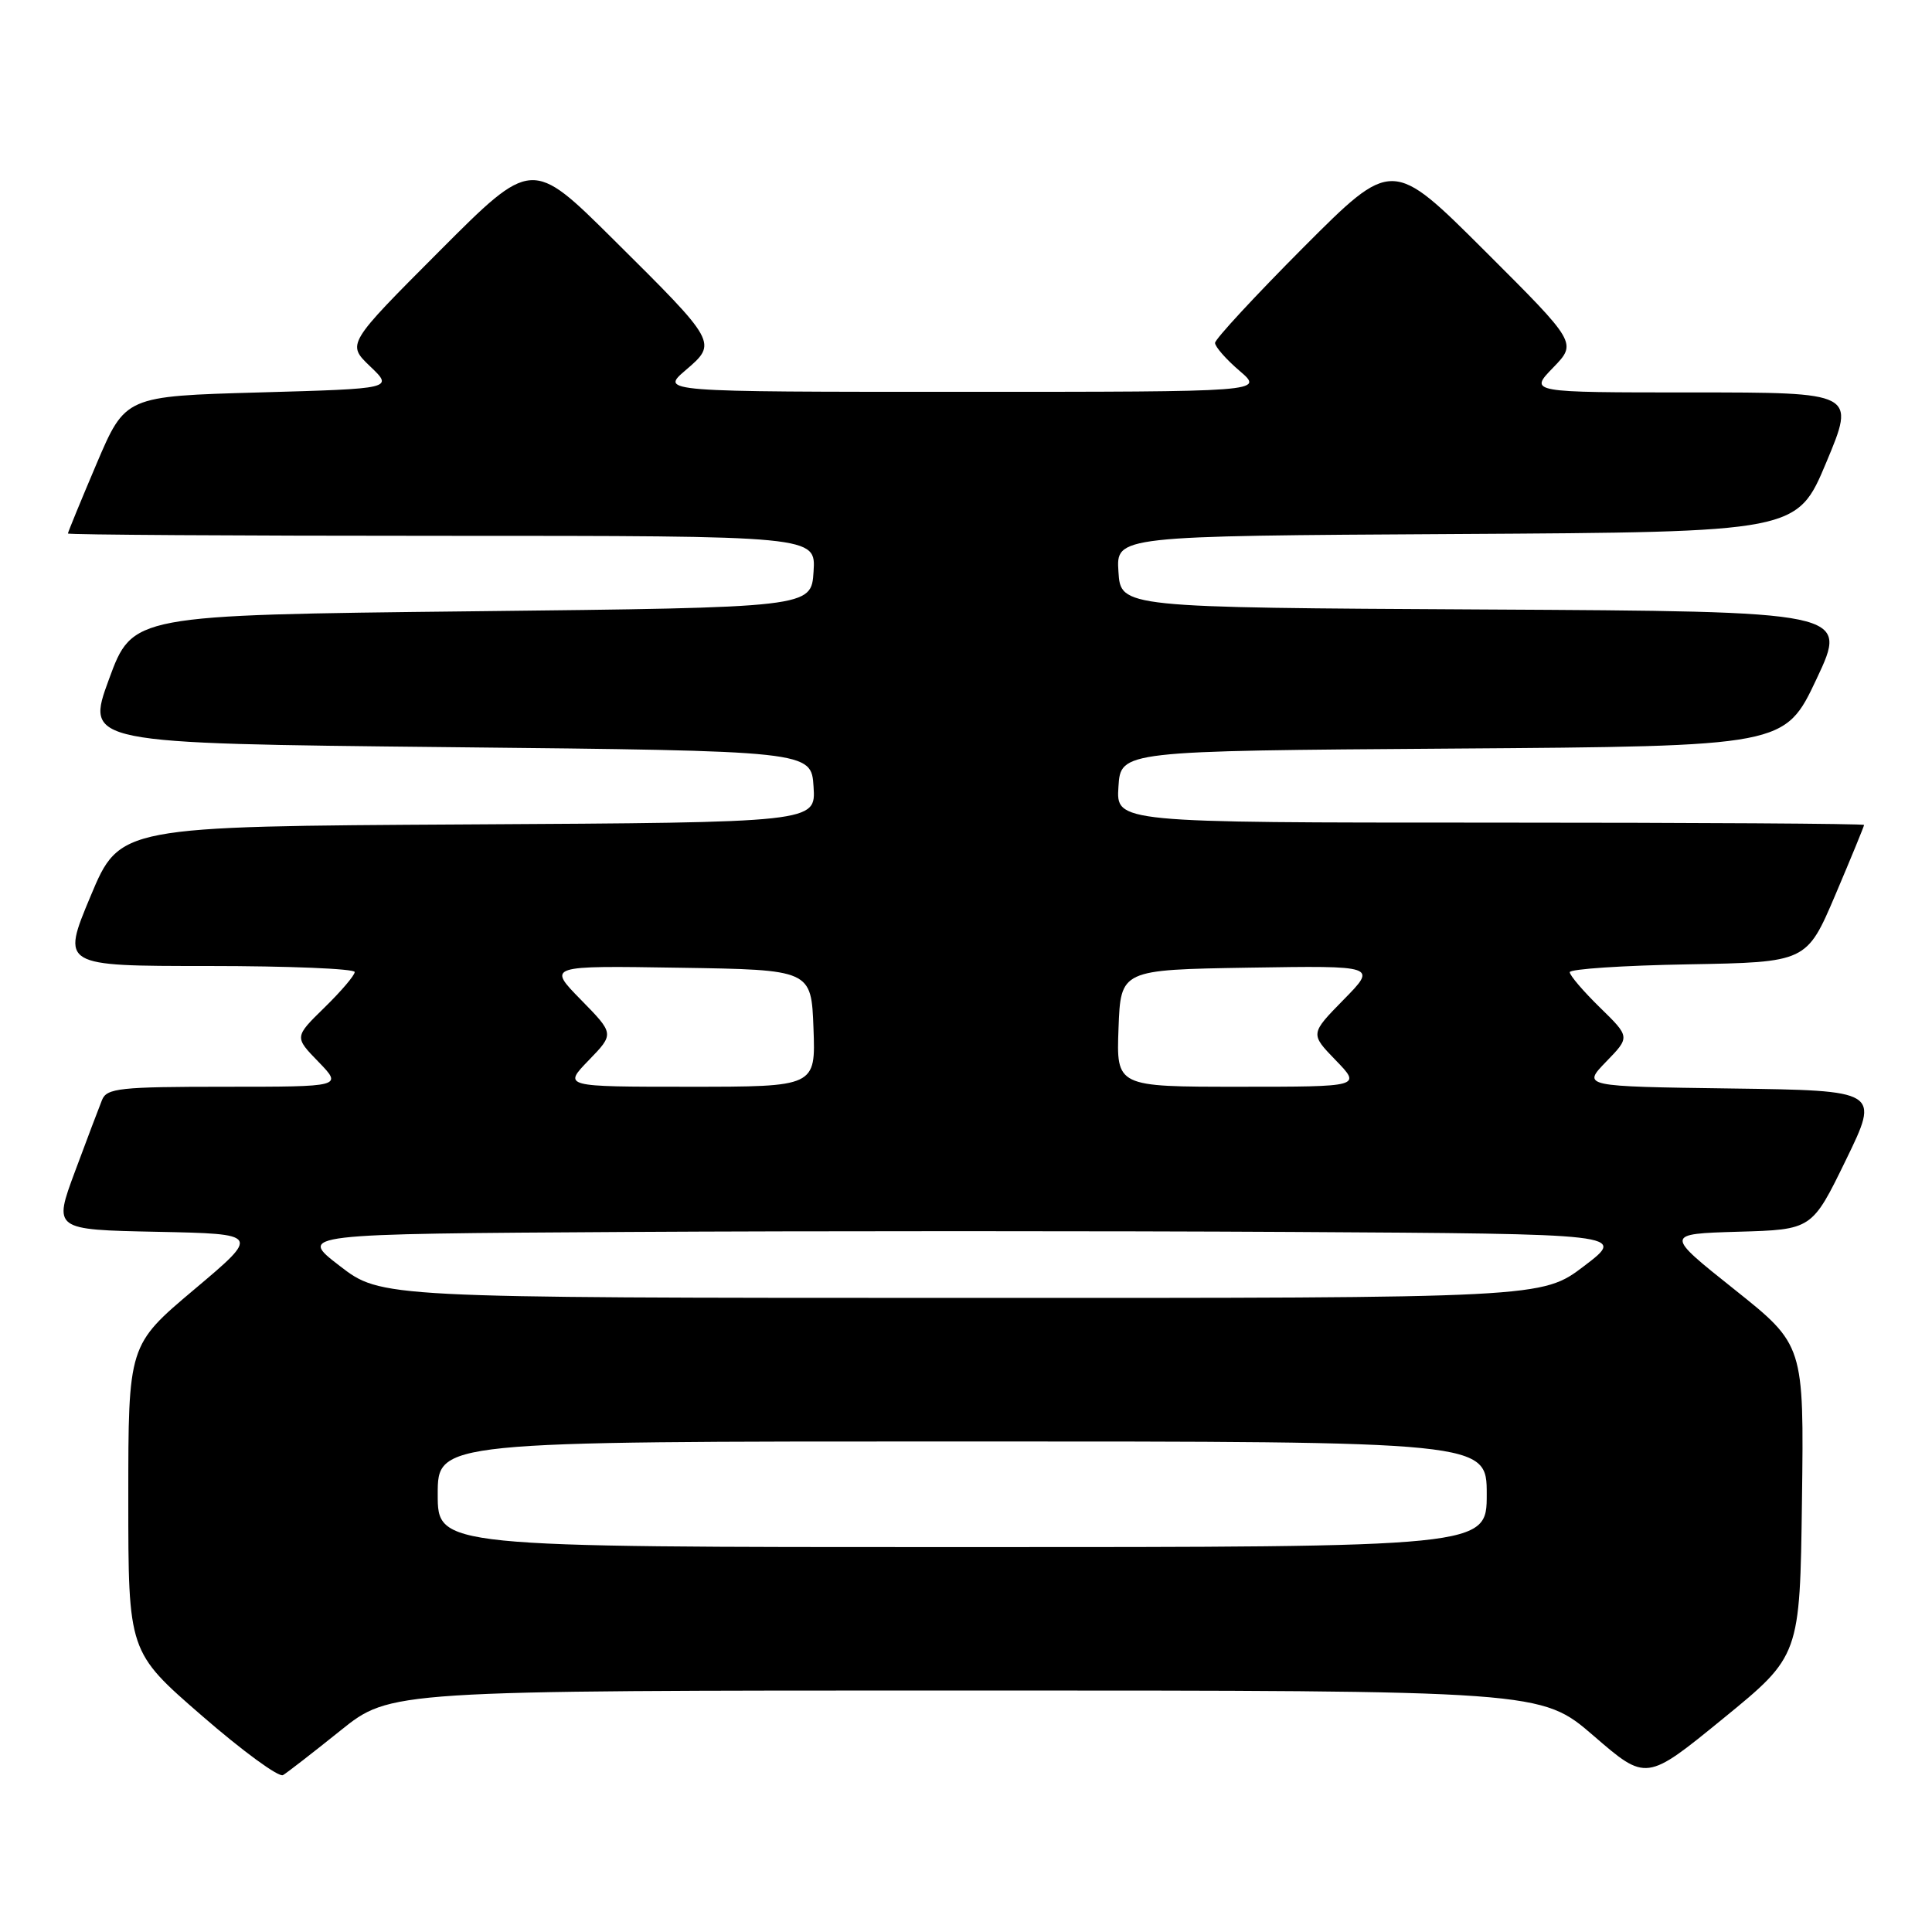 <?xml version="1.0" encoding="UTF-8" standalone="no"?>
<!DOCTYPE svg PUBLIC "-//W3C//DTD SVG 1.1//EN" "http://www.w3.org/Graphics/SVG/1.1/DTD/svg11.dtd" >
<svg xmlns="http://www.w3.org/2000/svg" xmlns:xlink="http://www.w3.org/1999/xlink" version="1.1" viewBox="0 0 256 256">
 <g >
 <path fill="currentColor"
d=" M 45.11 229.31 C 51.72 224.00 51.72 224.00 127.96 224.00 C 204.21 224.00 204.21 224.00 211.17 230.01 C 218.14 236.03 218.14 236.03 228.32 227.72 C 238.50 219.41 238.50 219.41 238.77 198.81 C 239.04 178.21 239.04 178.21 229.81 170.85 C 220.58 163.50 220.58 163.50 230.34 163.21 C 240.10 162.93 240.10 162.93 244.59 153.71 C 249.07 144.50 249.07 144.50 229.36 144.23 C 209.65 143.96 209.65 143.96 212.82 140.68 C 216.00 137.41 216.00 137.41 212.00 133.50 C 209.80 131.35 208.00 129.25 208.00 128.82 C 208.00 128.40 215.06 127.93 223.70 127.78 C 239.39 127.50 239.39 127.50 243.20 118.56 C 245.29 113.64 247.00 109.47 247.00 109.31 C 247.00 109.14 224.70 109.00 197.45 109.00 C 147.89 109.00 147.89 109.00 148.20 104.25 C 148.50 99.50 148.50 99.50 192.50 99.19 C 236.50 98.88 236.50 98.88 240.71 89.95 C 244.91 81.02 244.91 81.02 196.71 80.76 C 148.50 80.50 148.50 80.50 148.20 75.76 C 147.89 71.02 147.89 71.02 193.01 70.76 C 238.13 70.50 238.13 70.50 242.00 61.25 C 245.87 52.00 245.87 52.00 224.24 52.00 C 202.61 52.00 202.61 52.00 205.79 48.72 C 208.97 45.44 208.97 45.44 196.72 33.22 C 184.47 21.00 184.47 21.00 172.73 32.76 C 166.28 39.24 161.00 44.94 161.00 45.44 C 161.00 45.94 162.46 47.61 164.25 49.14 C 167.50 51.92 167.50 51.92 127.50 51.92 C 87.50 51.92 87.50 51.92 90.84 49.06 C 95.08 45.43 95.08 45.42 81.30 31.75 C 70.47 21.00 70.47 21.00 58.21 33.29 C 45.95 45.58 45.95 45.58 49.04 48.54 C 52.14 51.50 52.14 51.50 34.37 52.00 C 16.61 52.50 16.61 52.50 12.80 61.44 C 10.71 66.36 9.00 70.53 9.00 70.69 C 9.00 70.86 31.30 71.00 58.55 71.00 C 108.11 71.00 108.11 71.00 107.80 75.75 C 107.50 80.50 107.50 80.50 62.53 81.00 C 17.56 81.50 17.56 81.50 14.44 90.00 C 11.32 98.50 11.32 98.50 59.41 99.00 C 107.50 99.50 107.50 99.50 107.80 104.24 C 108.11 108.98 108.11 108.98 61.99 109.24 C 15.87 109.50 15.87 109.50 12.00 118.75 C 8.13 128.00 8.13 128.00 27.56 128.00 C 38.25 128.00 47.00 128.36 47.00 128.80 C 47.00 129.24 45.20 131.35 43.00 133.50 C 39.00 137.41 39.00 137.41 42.20 140.70 C 45.39 144.00 45.39 144.00 29.80 144.00 C 15.89 144.00 14.14 144.19 13.52 145.75 C 13.13 146.71 11.52 150.97 9.94 155.22 C 7.07 162.94 7.07 162.94 20.78 163.22 C 34.48 163.50 34.48 163.50 25.74 170.86 C 17.00 178.22 17.00 178.22 17.00 198.55 C 17.00 218.88 17.00 218.88 26.75 227.34 C 32.11 232.00 36.95 235.54 37.50 235.21 C 38.05 234.89 41.47 232.23 45.11 229.31 Z  M 58.00 198.00 C 58.00 191.00 58.00 191.00 127.50 191.00 C 197.00 191.00 197.00 191.00 197.00 198.00 C 197.00 205.00 197.00 205.00 127.50 205.00 C 58.00 205.00 58.00 205.00 58.00 198.00 Z  M 45.00 167.73 C 39.50 163.50 39.50 163.50 83.17 163.24 C 107.20 163.10 146.80 163.10 171.17 163.24 C 215.50 163.50 215.50 163.50 209.91 167.75 C 204.32 172.00 204.32 172.00 127.41 171.98 C 50.50 171.97 50.50 171.97 45.00 167.73 Z  M 78.01 140.49 C 81.40 136.99 81.40 136.99 76.97 132.47 C 72.54 127.95 72.54 127.95 90.02 128.23 C 107.50 128.50 107.50 128.50 107.79 136.25 C 108.08 144.00 108.08 144.00 91.35 144.00 C 74.61 144.00 74.61 144.00 78.01 140.49 Z  M 148.21 136.25 C 148.50 128.50 148.50 128.50 165.48 128.22 C 182.47 127.95 182.47 127.95 178.03 132.47 C 173.60 136.99 173.60 136.99 176.99 140.49 C 180.39 144.00 180.39 144.00 164.15 144.00 C 147.92 144.00 147.92 144.00 148.21 136.25 Z "/>
</g>
</svg>